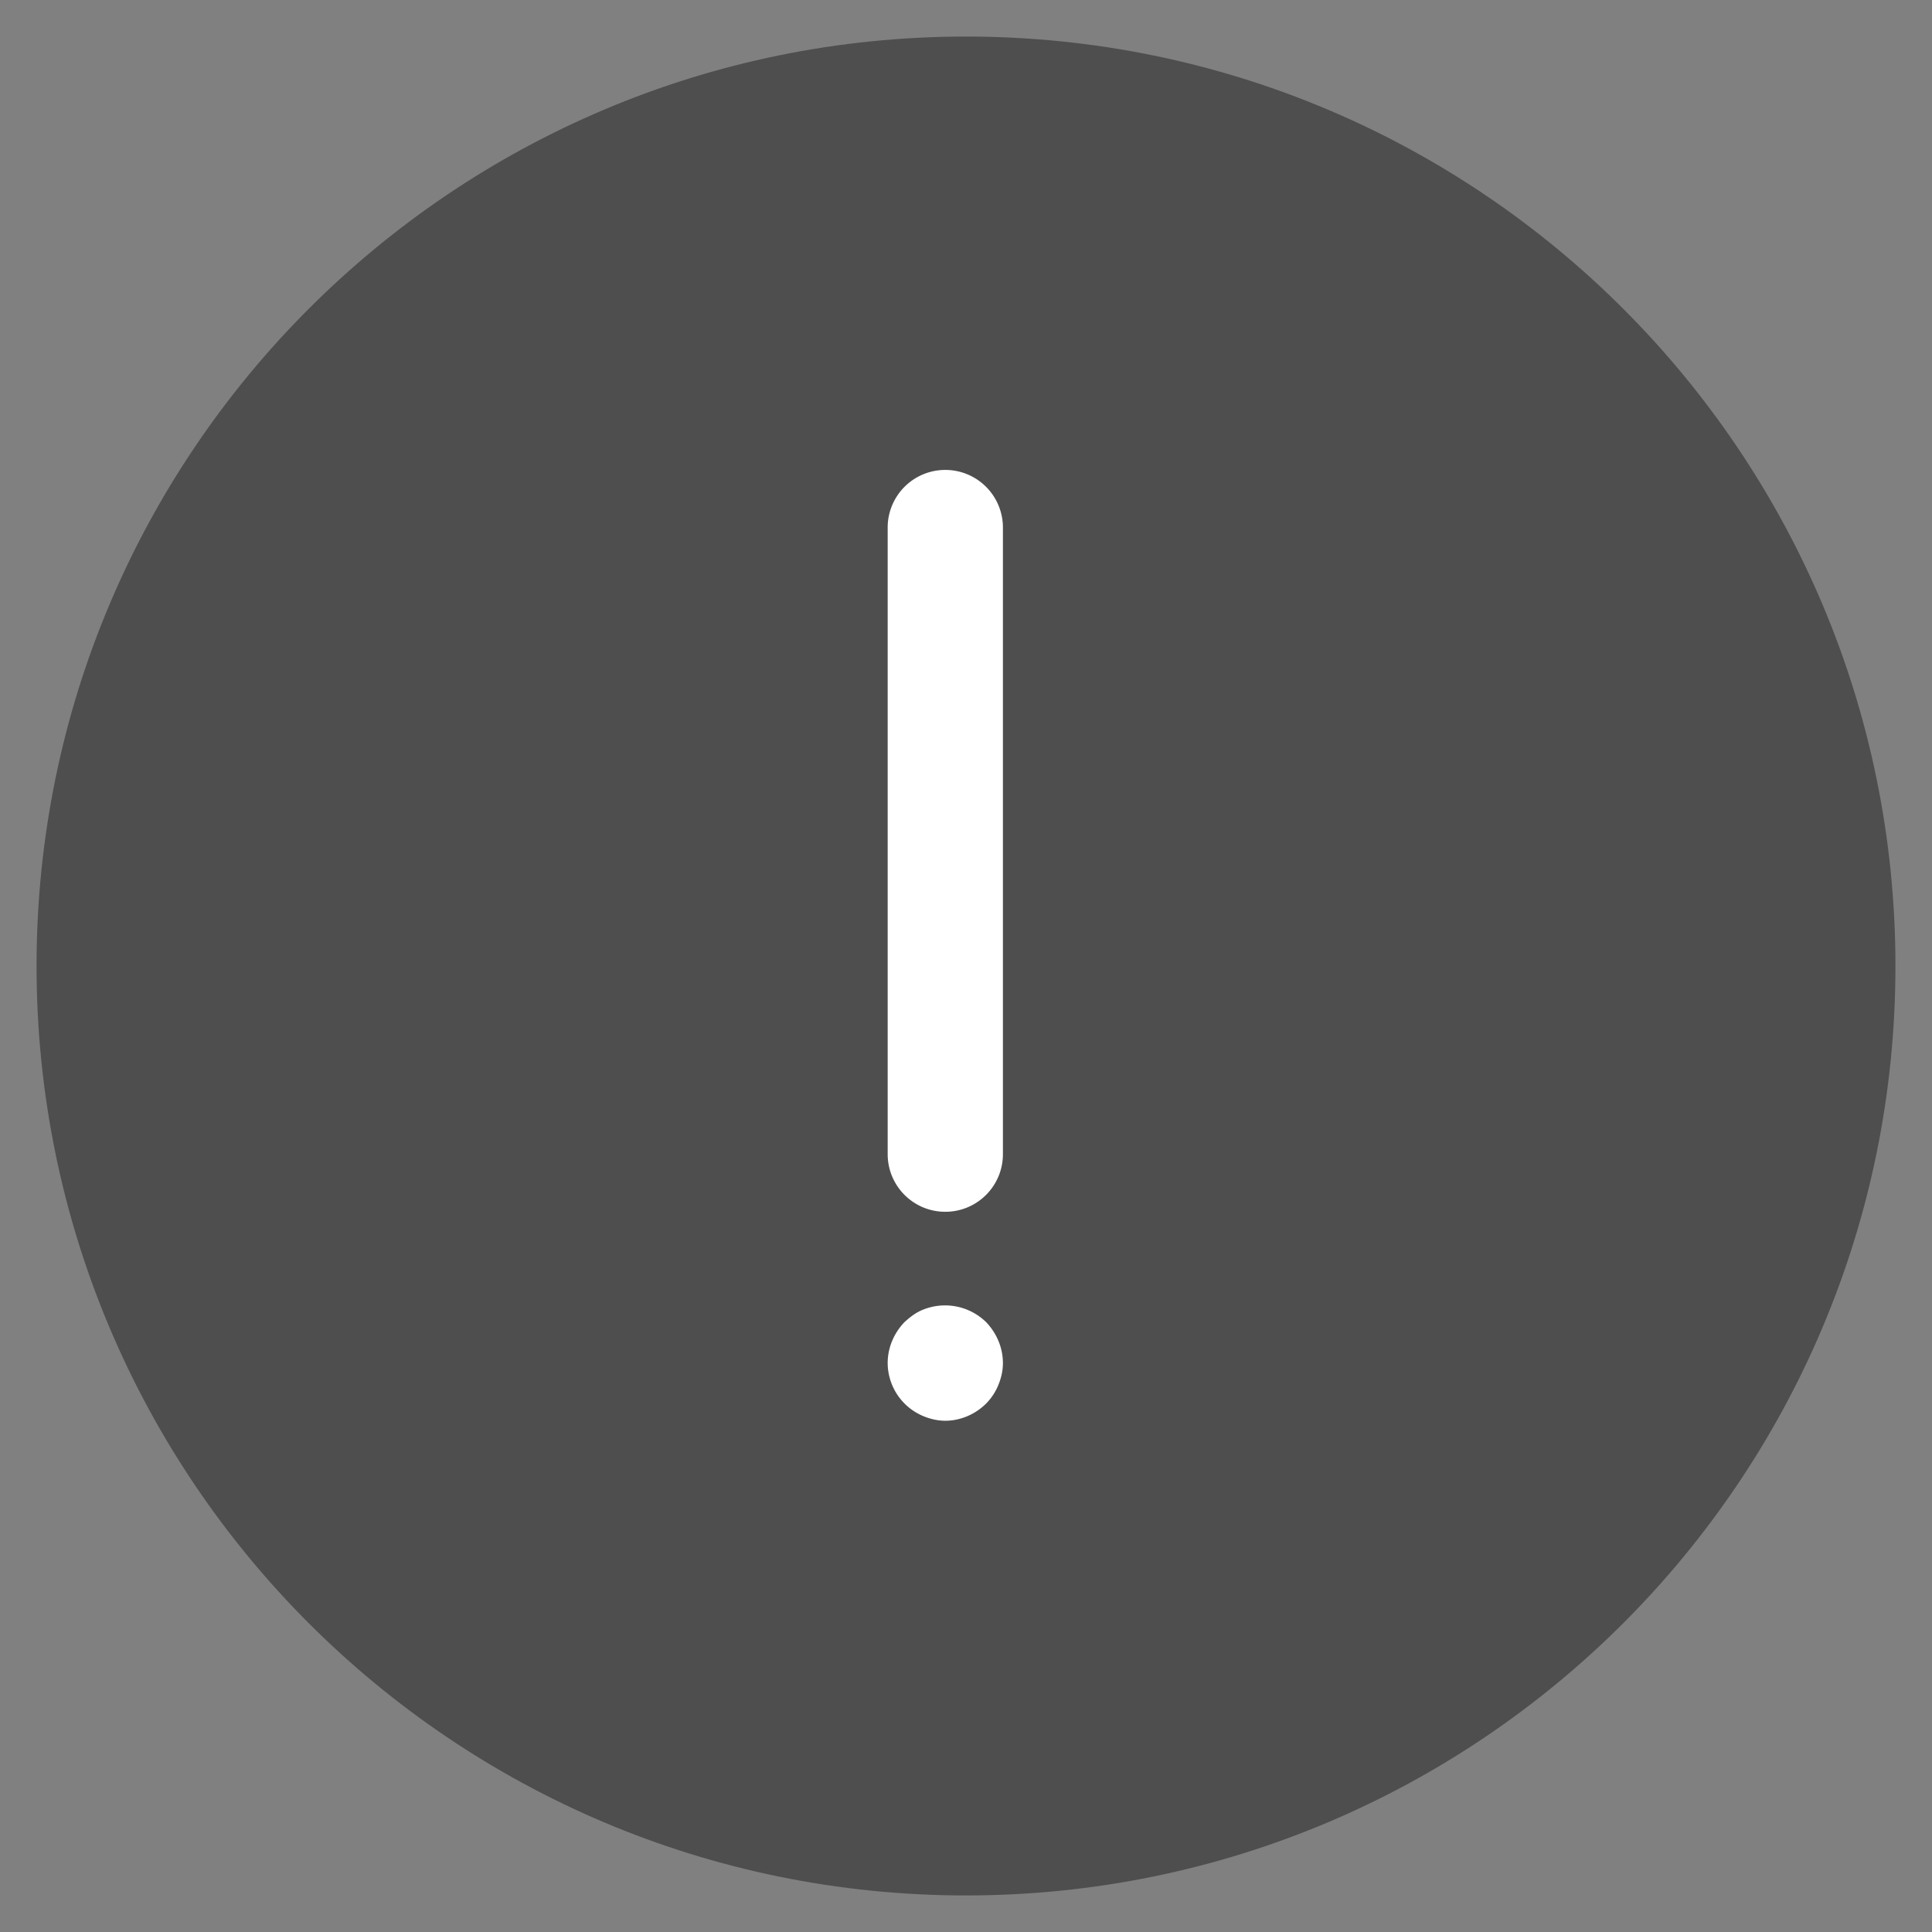 <svg  viewBox="0 0 37 37" fill="currentColor" stroke="currentColor" xmlns="http://www.w3.org/2000/svg"><rect x="0" y="0" width="37" height="37" fill="#808080" stroke="none"/><g stroke="none" fill="none" fill-rule="evenodd"><path d="M35 18.5C35 27.613 27.613 35 18.5 35S2 27.613 2 18.5 9.387 2 18.5 2 35 9.387 35 18.5z" stroke="#4E4E4E" stroke-width="2.6" fill="#4E4E4E" stroke-linecap="round" stroke-linejoin="round"/><g fill="#FFF"><path d="M18.103 23.207c-.61 0-1.103-.494-1.103-1.104v-12a1.103 1.103 0 1 1 2.207 0v12c0 .61-.493 1.104-1.104 1.104M18.103 27.209c-.143 0-.286-.033-.419-.088A1.108 1.108 0 0 1 17 26.106c0-.298.12-.574.32-.784.11-.1.22-.187.364-.243a1.126 1.126 0 0 1 1.203.243c.199.21.32.486.32.784 0 .143-.033.286-.088.419a1.09 1.09 0 0 1-.232.353c-.21.21-.497.331-.784.331"/></g></g></svg>